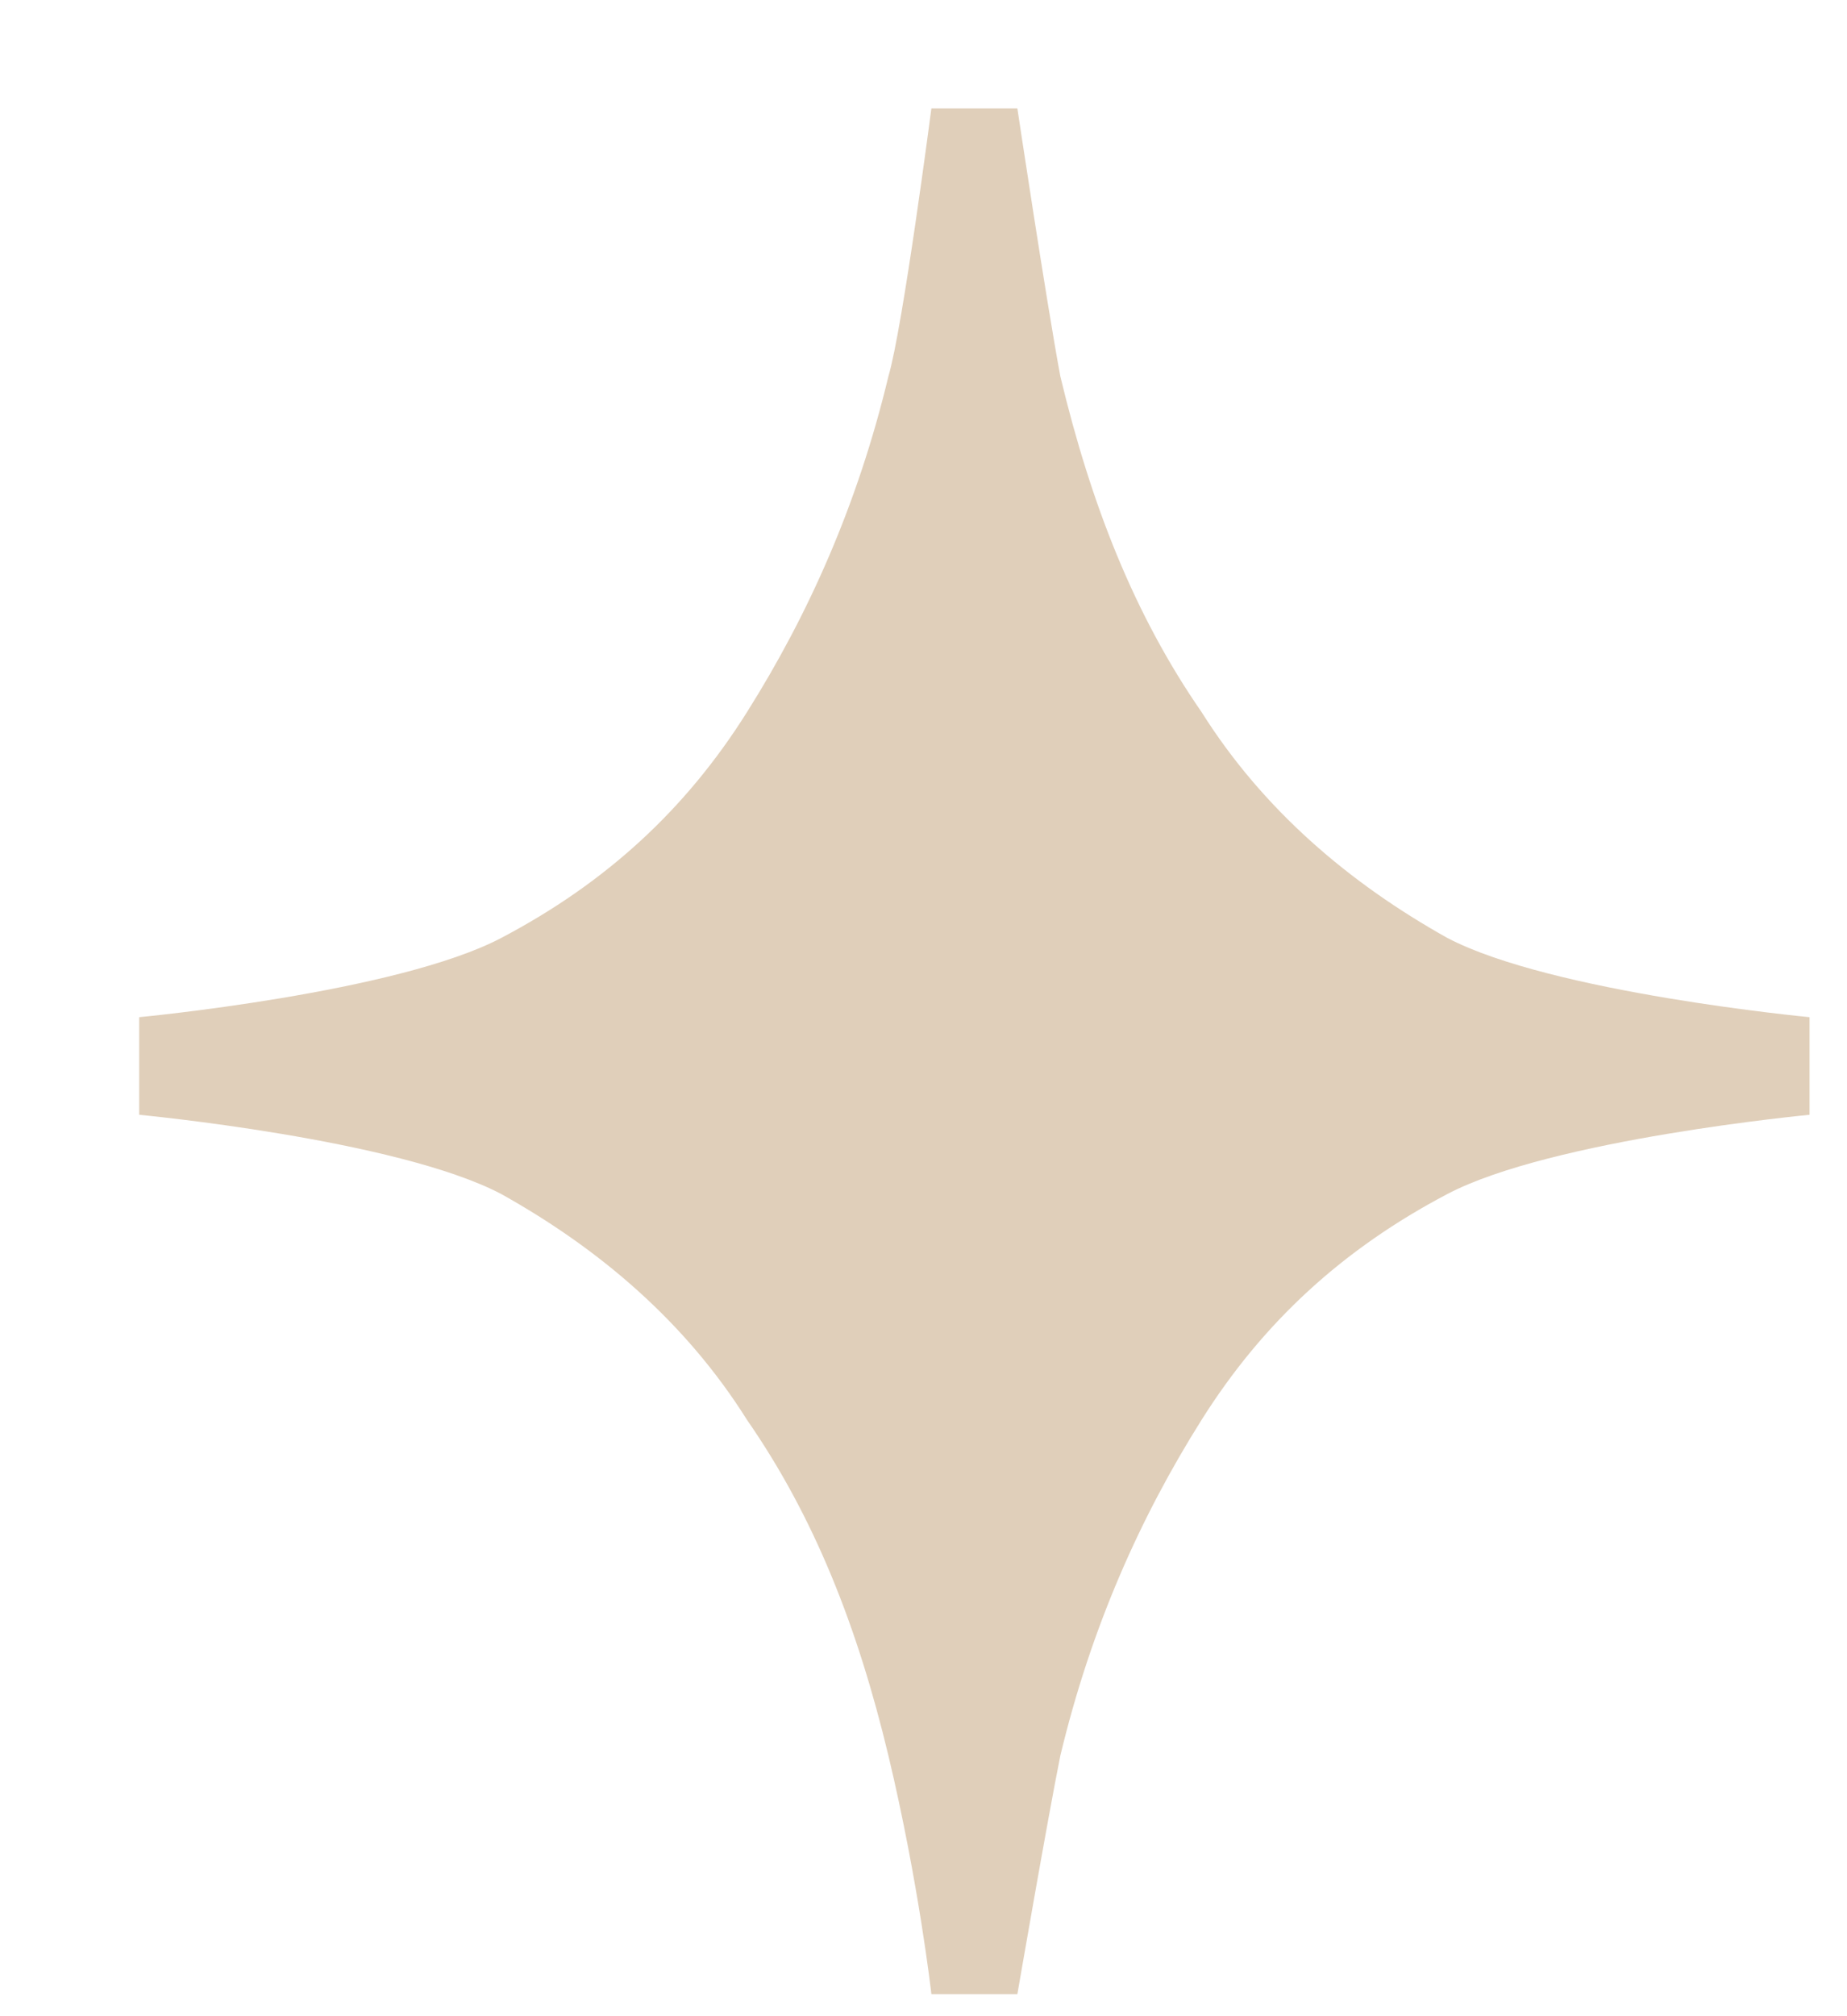 <svg width="11" height="12" viewBox="0 0 11 12" fill="none" xmlns="http://www.w3.org/2000/svg">
<path d="M2.986 5.582C2.365 5.909 0.829 6.054 0.829 6.054V6.635C0.829 6.635 2.365 6.78 2.986 7.107C3.572 7.434 4.084 7.87 4.449 8.451C4.852 9.032 5.108 9.686 5.291 10.449C5.473 11.211 5.547 11.869 5.547 11.869H6.059C6.059 11.869 6.239 10.826 6.315 10.449C6.498 9.686 6.79 9.032 7.156 8.451C7.522 7.87 7.997 7.434 8.619 7.107C9.241 6.78 10.777 6.635 10.777 6.635V6.054C10.777 6.054 9.241 5.909 8.619 5.582C8.034 5.255 7.522 4.819 7.156 4.238C6.754 3.657 6.498 3.003 6.315 2.24C6.231 1.79 6.059 0.645 6.059 0.645H5.547C5.547 0.645 5.377 1.95 5.291 2.24C5.108 3.003 4.815 3.657 4.449 4.238C4.084 4.819 3.608 5.255 2.986 5.582Z" fill="#E0CFBA"/>
</svg>

